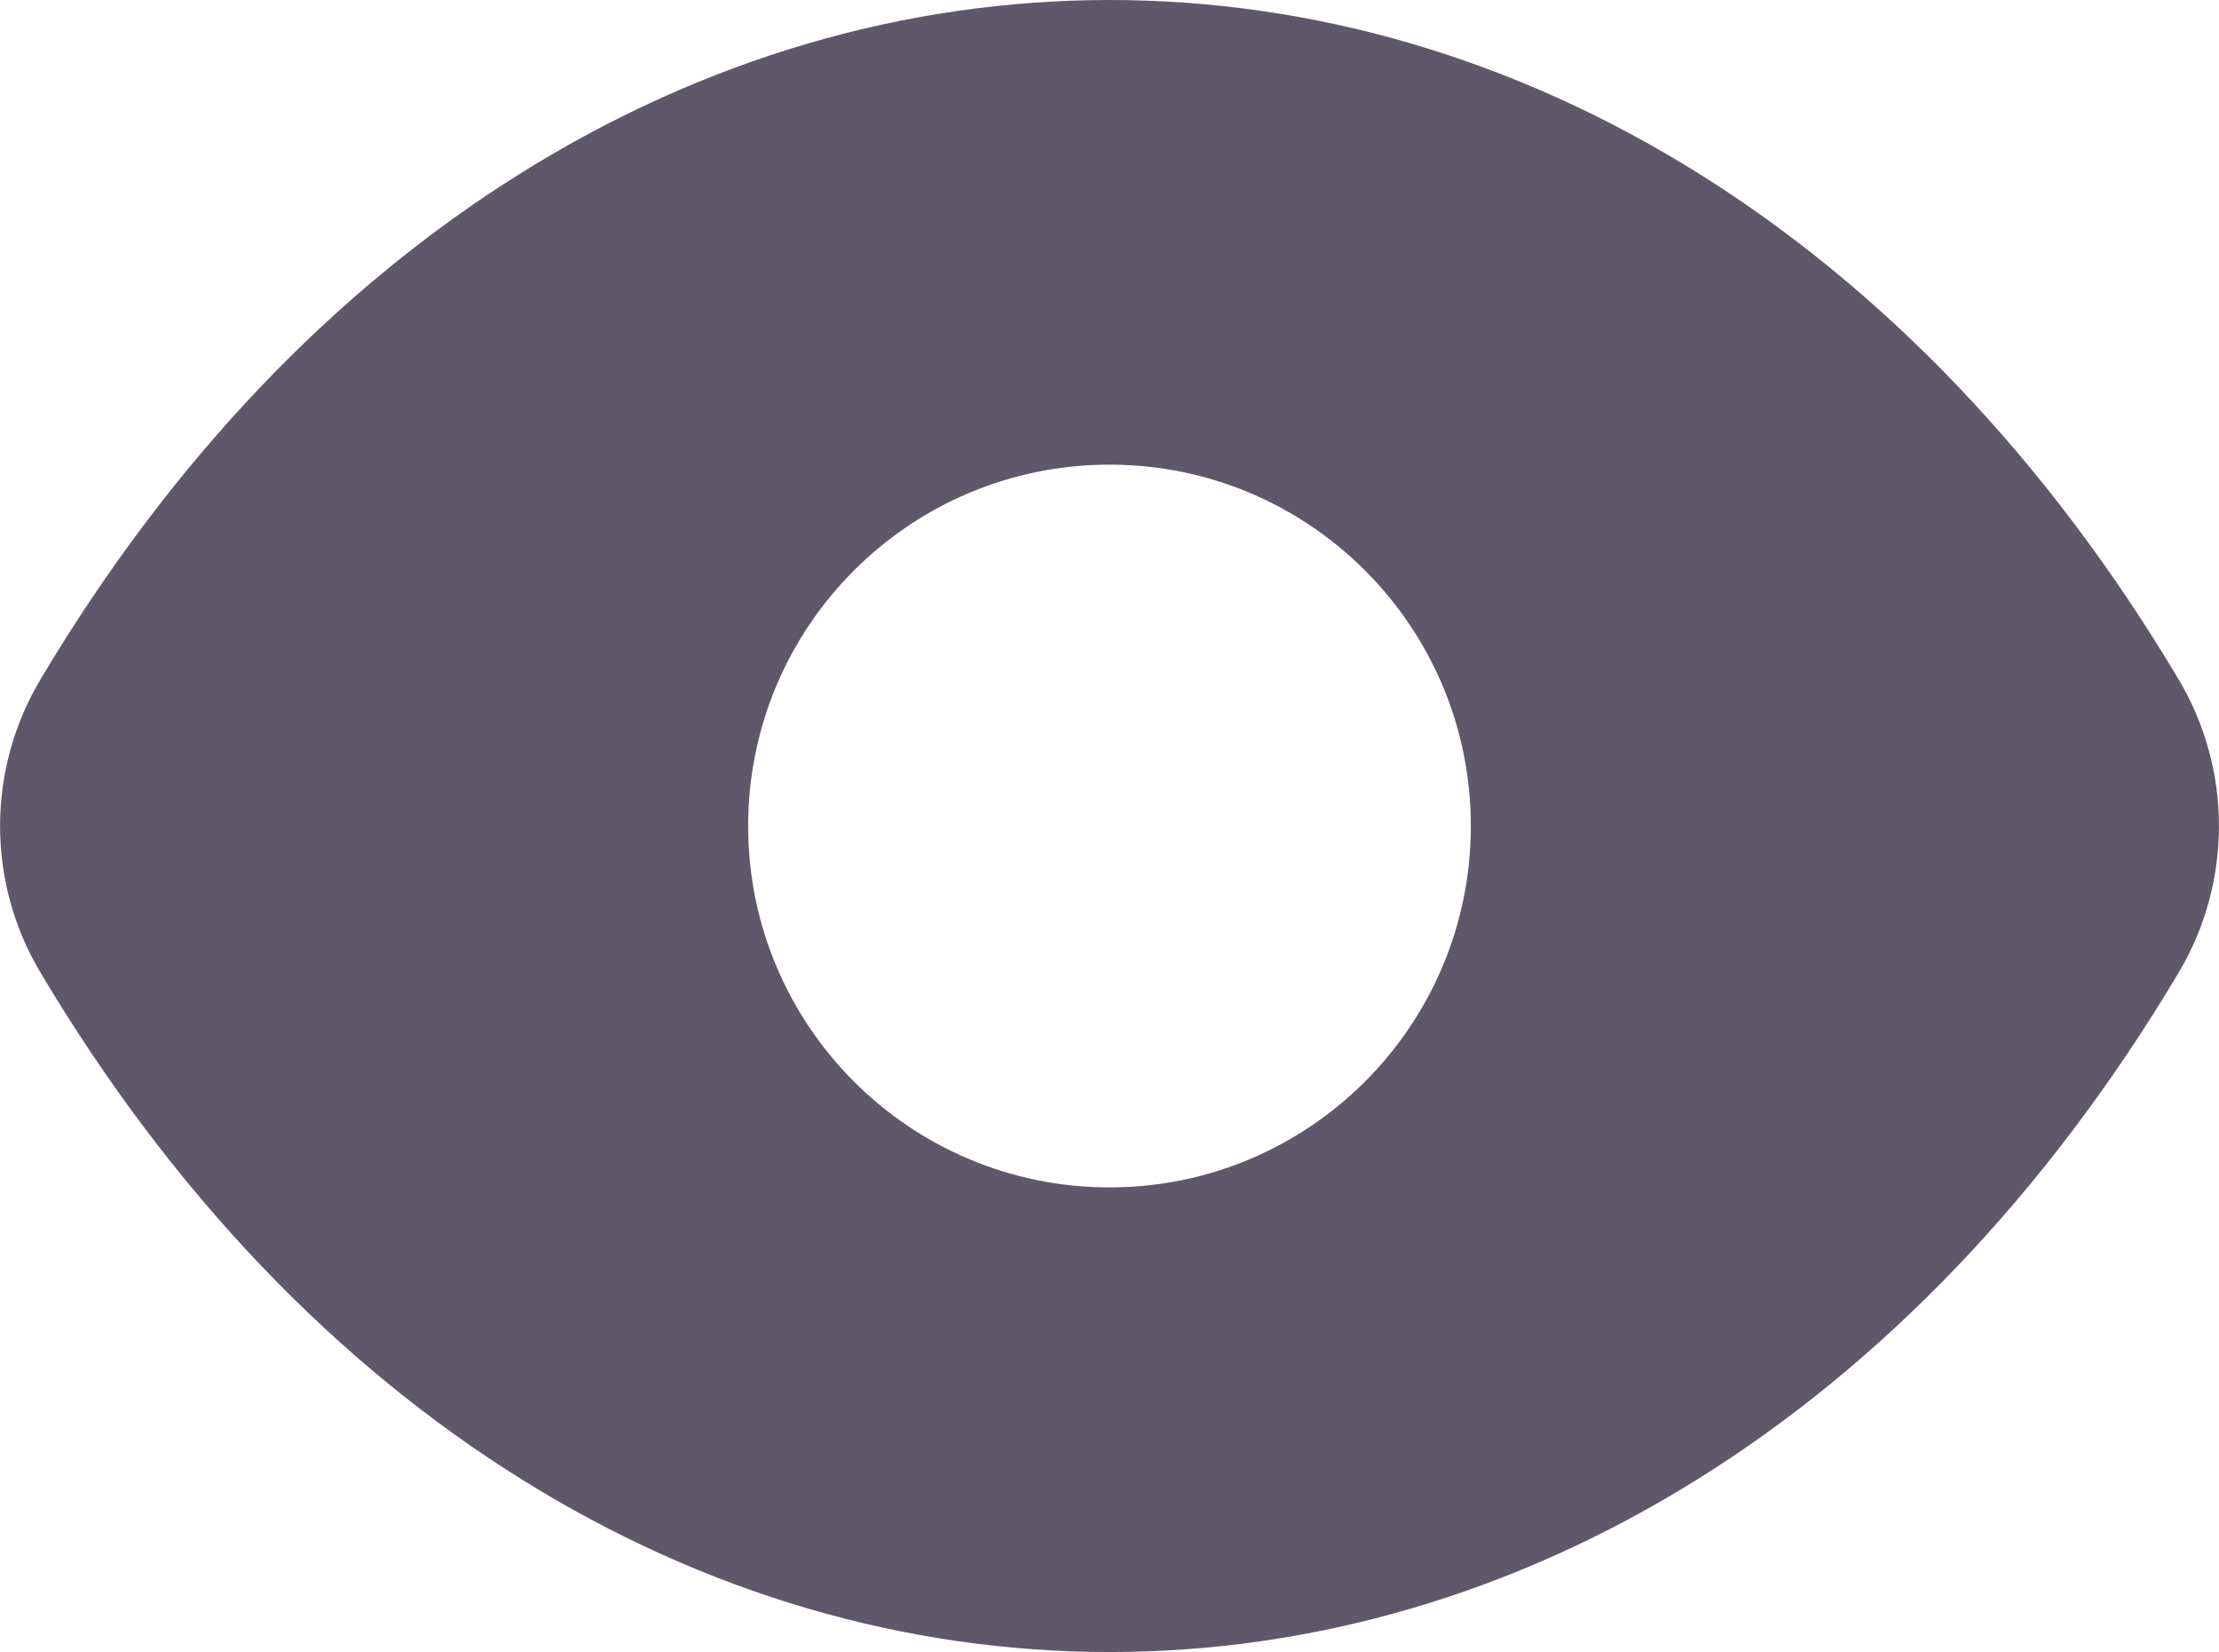 <svg fill="none" xmlns="http://www.w3.org/2000/svg" viewBox="0.94 3 16.12 12"> <path fill-rule="evenodd" clip-rule="evenodd" d="M9 3C11.964 3 14.843 4.704 16.768 7.937C17.157 8.592 17.157 9.408 16.768 10.063C14.843 13.296 11.964 15 9 15C6.036 15 3.157 13.296 1.233 10.063C0.843 9.408 0.843 8.592 1.233 7.937C3.157 4.704 6.036 3 9 3ZM6.375 9C6.375 7.55 7.55 6.375 9 6.375C10.45 6.375 11.625 7.55 11.625 9C11.625 10.45 10.45 11.625 9 11.625C7.55 11.625 6.375 10.45 6.375 9Z" fill="#5F586A"></path> </svg>
